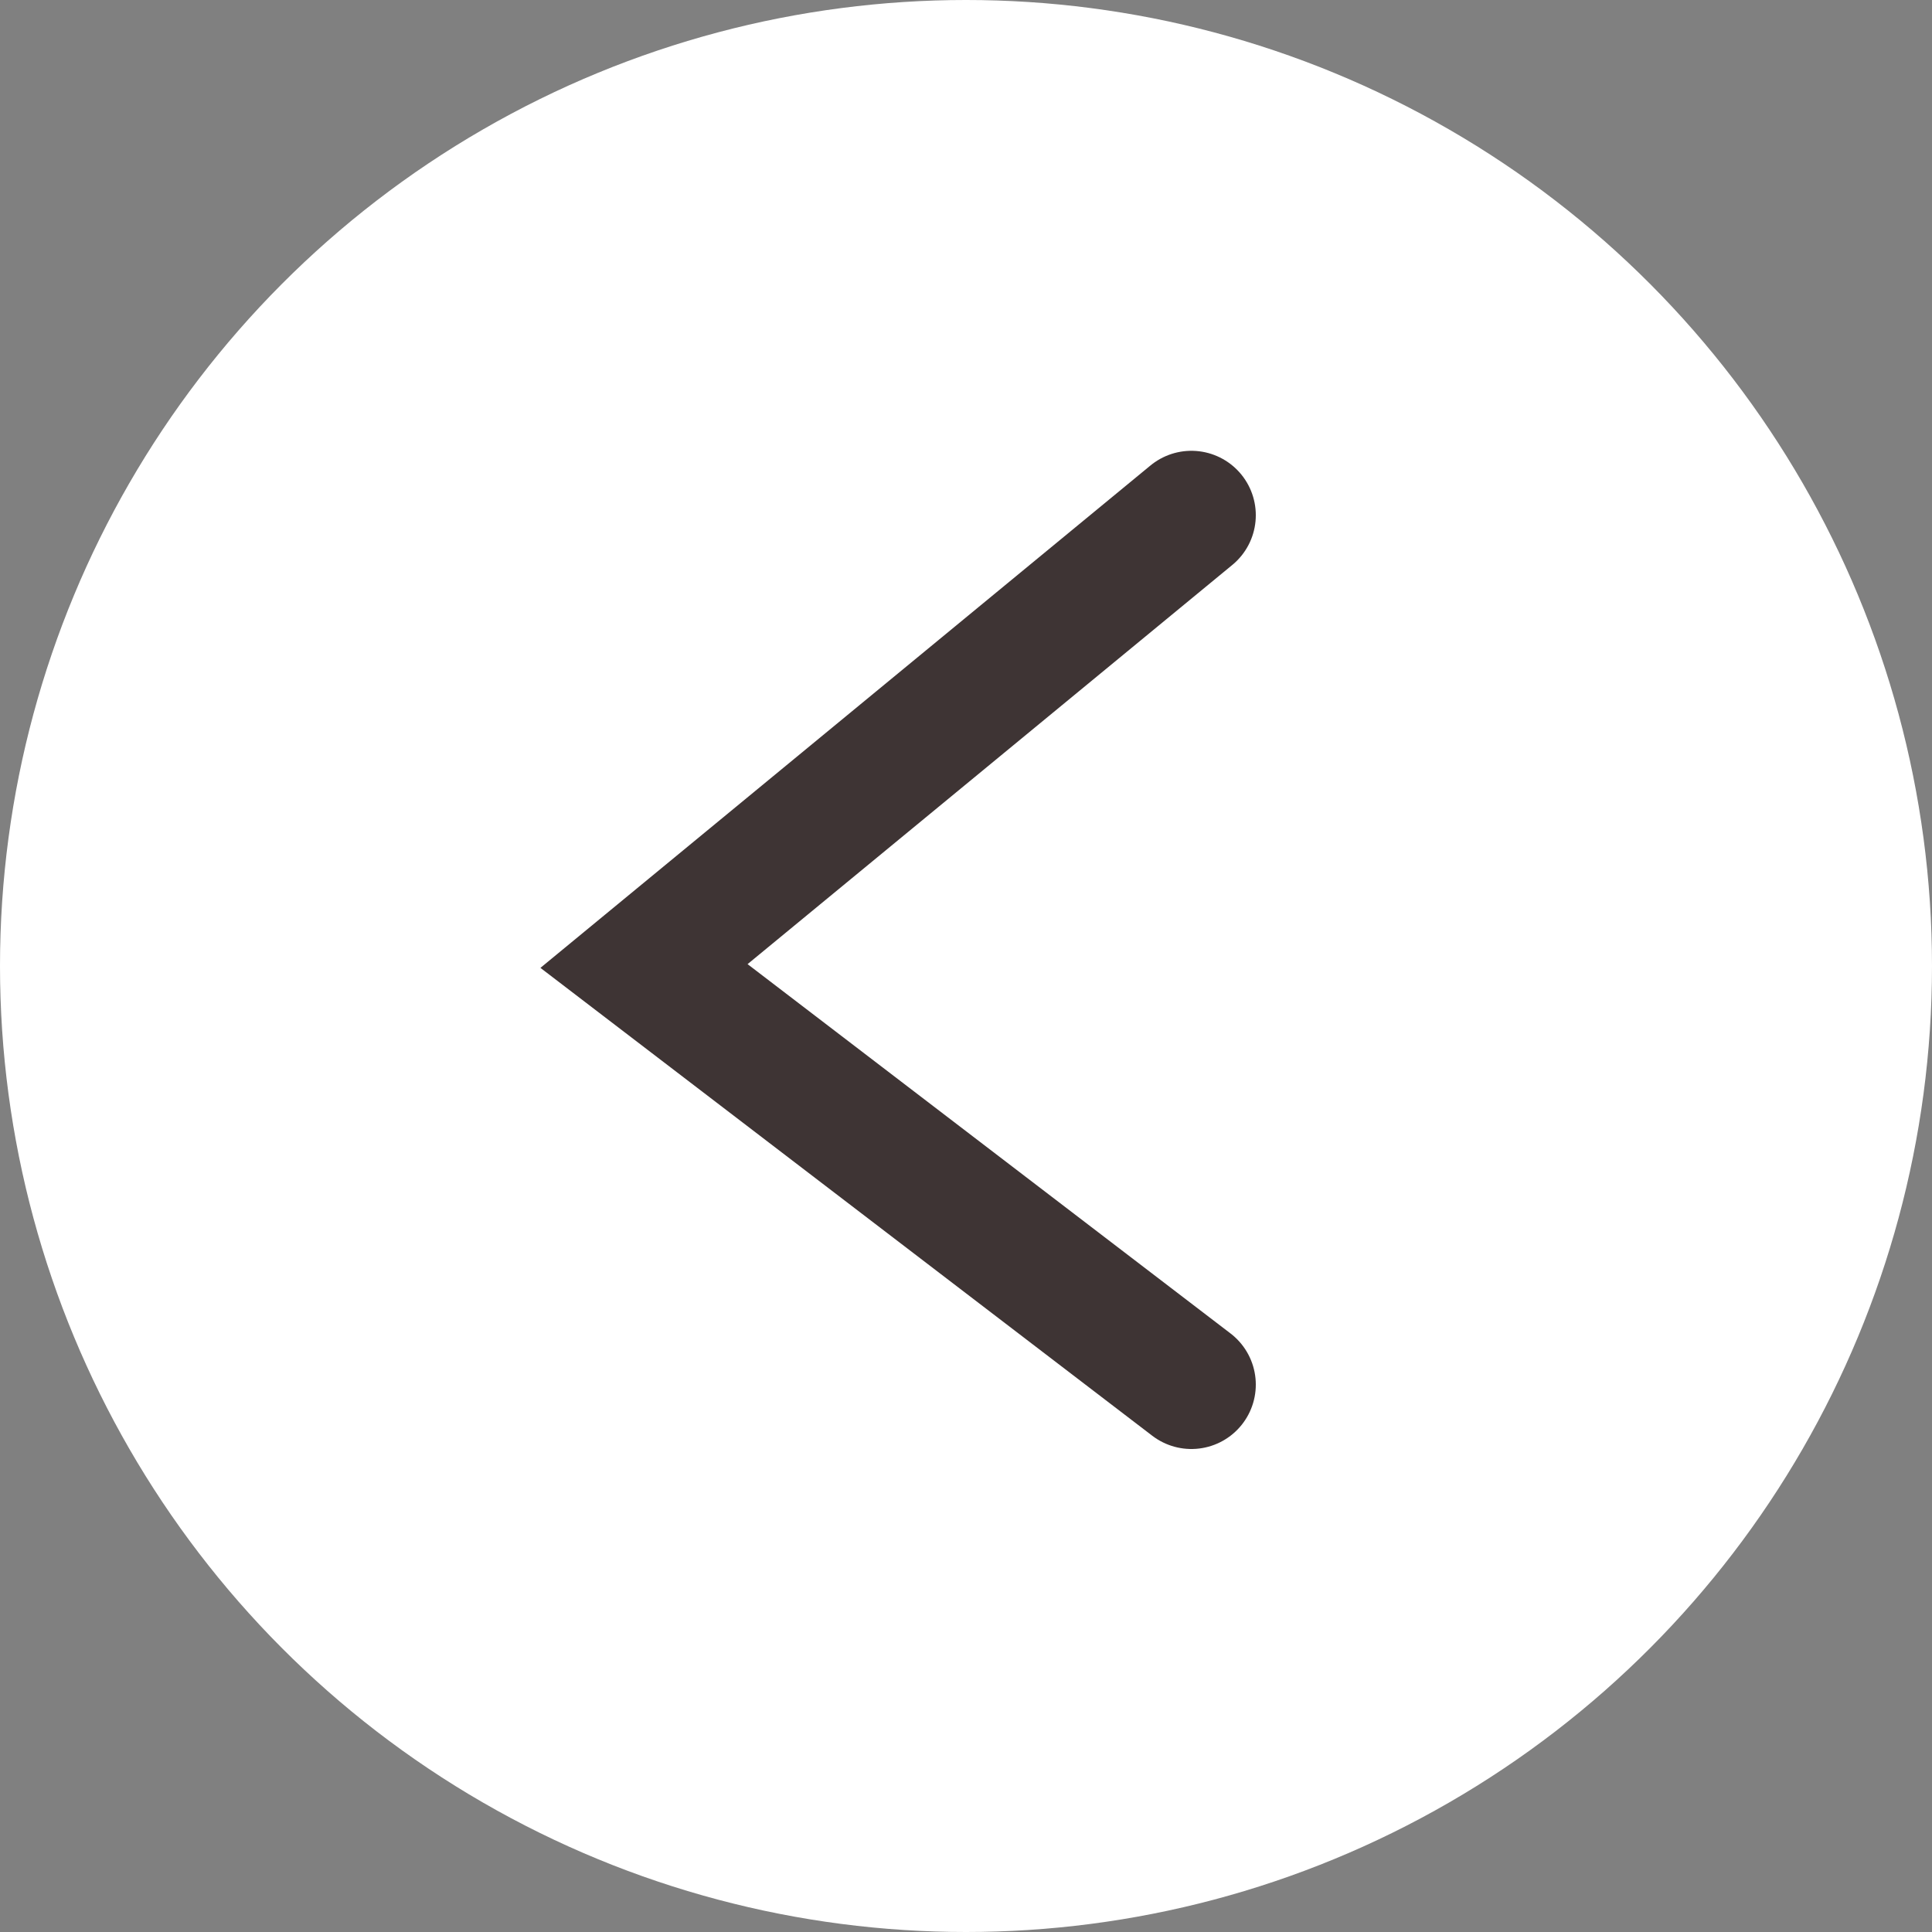 <svg width="30" height="30" viewBox="0 0 30 30" fill="none" xmlns="http://www.w3.org/2000/svg">
<rect x="0" y="0" width="30" height="30" fill="#808080" stroke="none"/>
<circle cx="15" cy="15" r="15" fill="white"/>
<path d="M18.5 8L10 15L18.5 21.5" stroke="#3E3434" stroke-width="2" stroke-linecap="round"/>
</svg>
